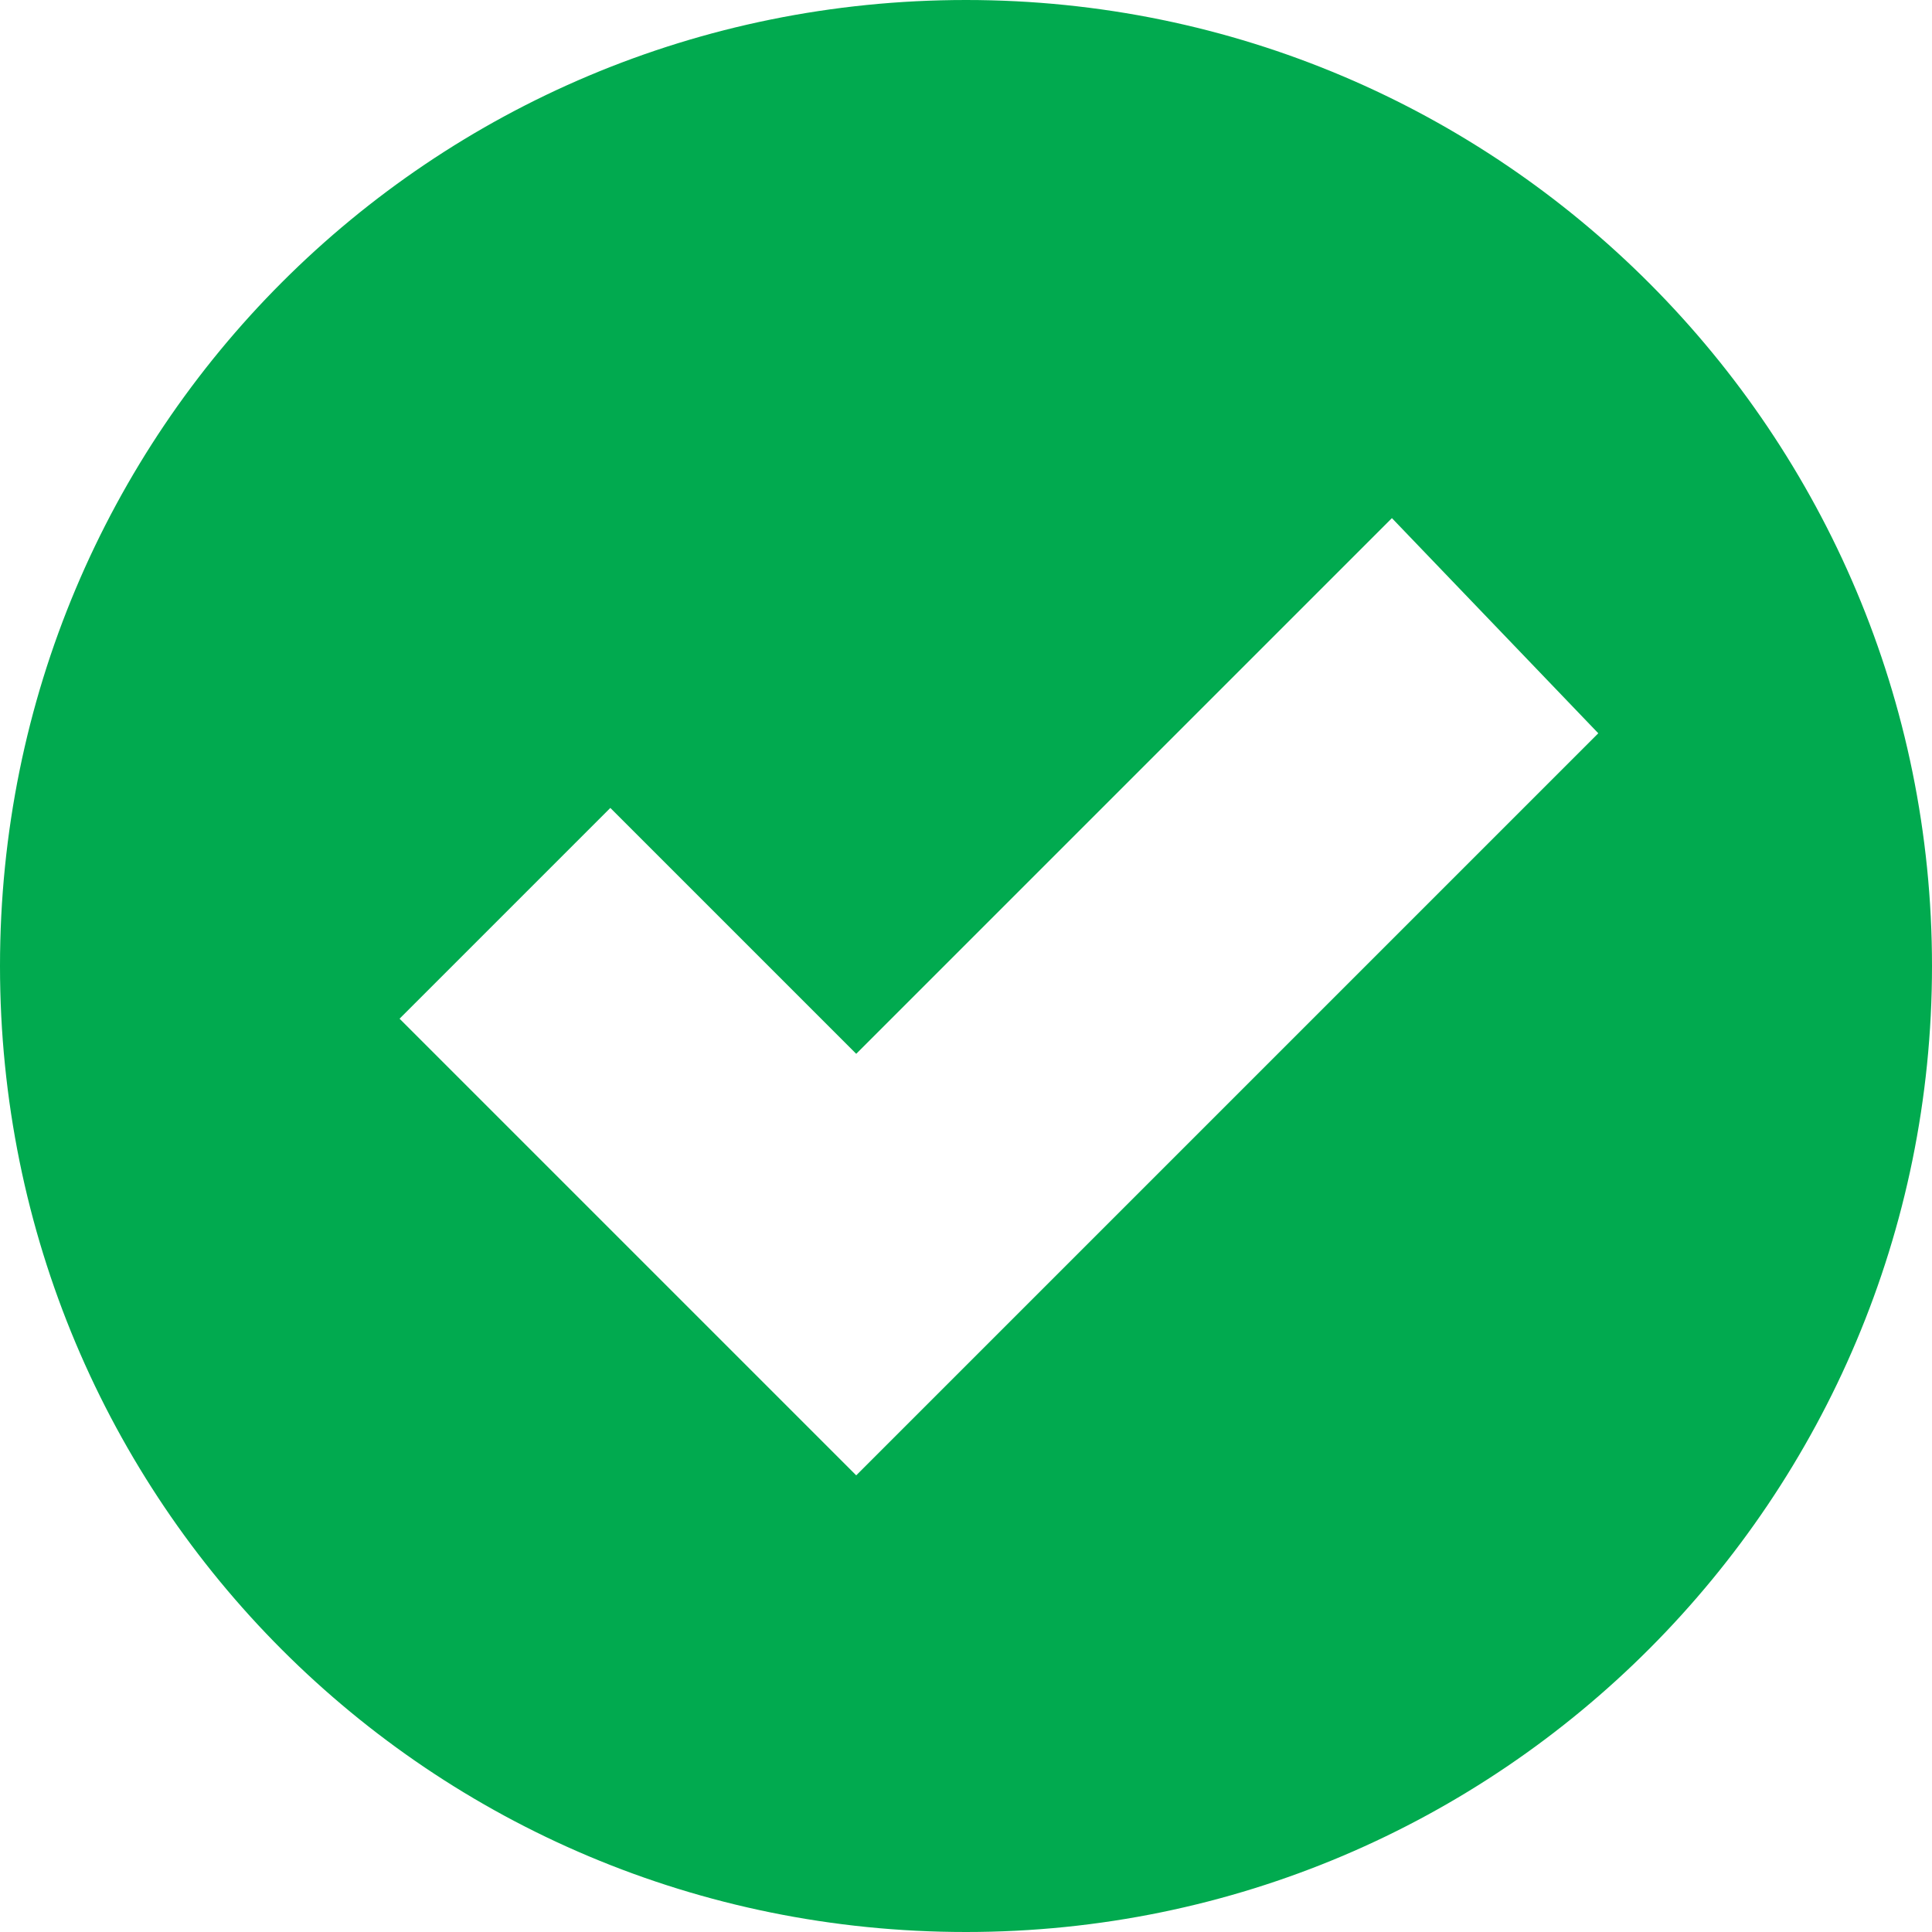 <?xml version="1.0" encoding="utf-8"?>
<!-- Generator: Adobe Illustrator 24.0.1, SVG Export Plug-In . SVG Version: 6.00 Build 0)  -->
<svg version="1.1" id="圖層_1" xmlns="http://www.w3.org/2000/svg" xmlns:xlink="http://www.w3.org/1999/xlink" x="0px" y="0px"
	 viewBox="0 0 44 44" style="enable-background:new 0 0 44 44;" xml:space="preserve">
<style type="text/css">
	.st0{fill-rule:evenodd;clip-rule:evenodd;fill:#01AA4F;}
</style>
<path class="st0" d="M22,44C9.8,44,0,34.2,0,22S9.8,0,22,0c12.2,0,22,9.9,22,22S34.2,44,22,44z M31.7,11.8L19.5,24l-5.6-5.6
	l-4.8,4.8l5.6,5.6l0,0l4.8,4.8l16.9-16.9L31.7,11.8z"/>
</svg>
